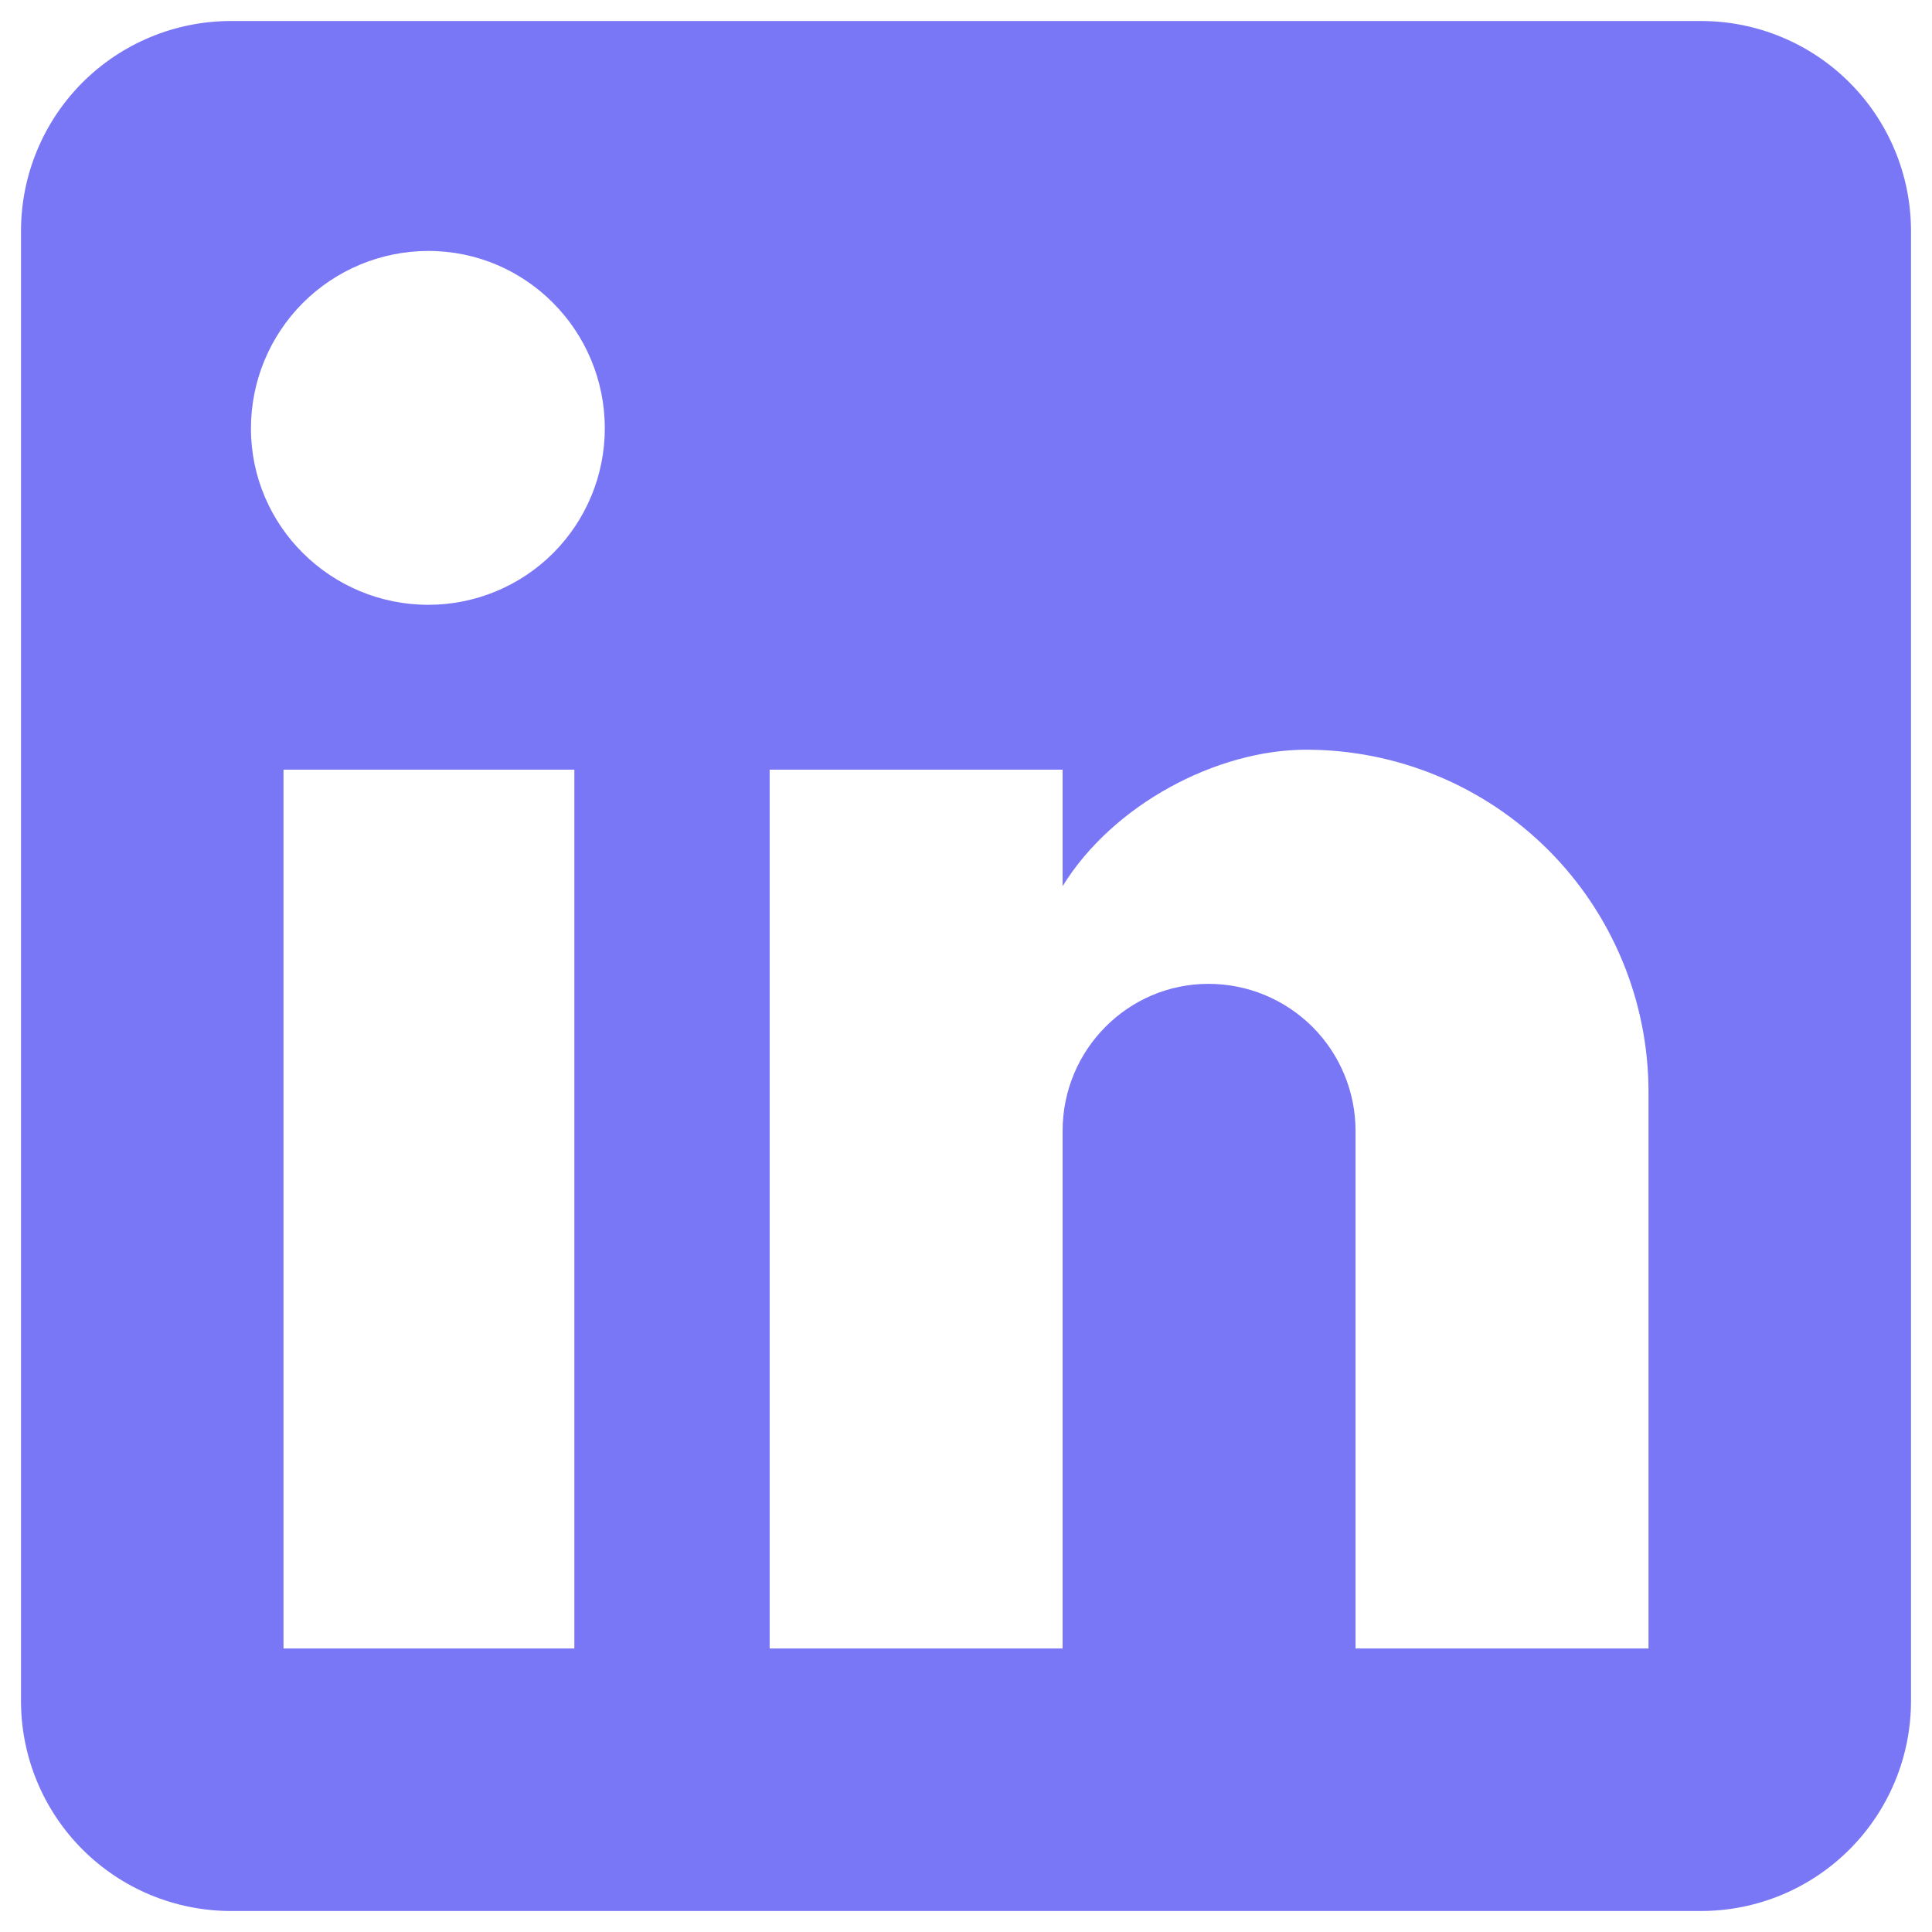 <svg width="46" height="46" viewBox="0 0 46 46" fill="none" xmlns="http://www.w3.org/2000/svg">
<path d="M40.5 0.5C41.826 0.5 43.098 1.027 44.035 1.964C44.973 2.902 45.5 4.174 45.5 5.5V40.5C45.5 41.826 44.973 43.098 44.035 44.035C43.098 44.973 41.826 45.5 40.5 45.5H5.5C4.174 45.5 2.902 44.973 1.964 44.035C1.027 43.098 0.5 41.826 0.5 40.5V5.5C0.5 4.174 1.027 2.902 1.964 1.964C2.902 1.027 4.174 0.5 5.5 0.5H40.5ZM39.25 39.25V26C39.25 23.838 38.391 21.765 36.863 20.237C35.334 18.709 33.261 17.85 31.1 17.85C28.975 17.85 26.5 19.15 25.3 21.1V18.325H18.325V39.25H25.3V26.925C25.3 25 26.85 23.425 28.775 23.425C29.703 23.425 30.593 23.794 31.25 24.45C31.906 25.107 32.275 25.997 32.275 26.925V39.25H39.25ZM10.2 14.4C11.314 14.4 12.382 13.957 13.17 13.17C13.957 12.382 14.4 11.314 14.4 10.2C14.4 7.875 12.525 5.975 10.2 5.975C9.079 5.975 8.005 6.42 7.212 7.212C6.42 8.005 5.975 9.079 5.975 10.2C5.975 12.525 7.875 14.4 10.2 14.4ZM13.675 39.25V18.325H6.75V39.25H13.675Z" fill="#7977F6"/>
</svg>
